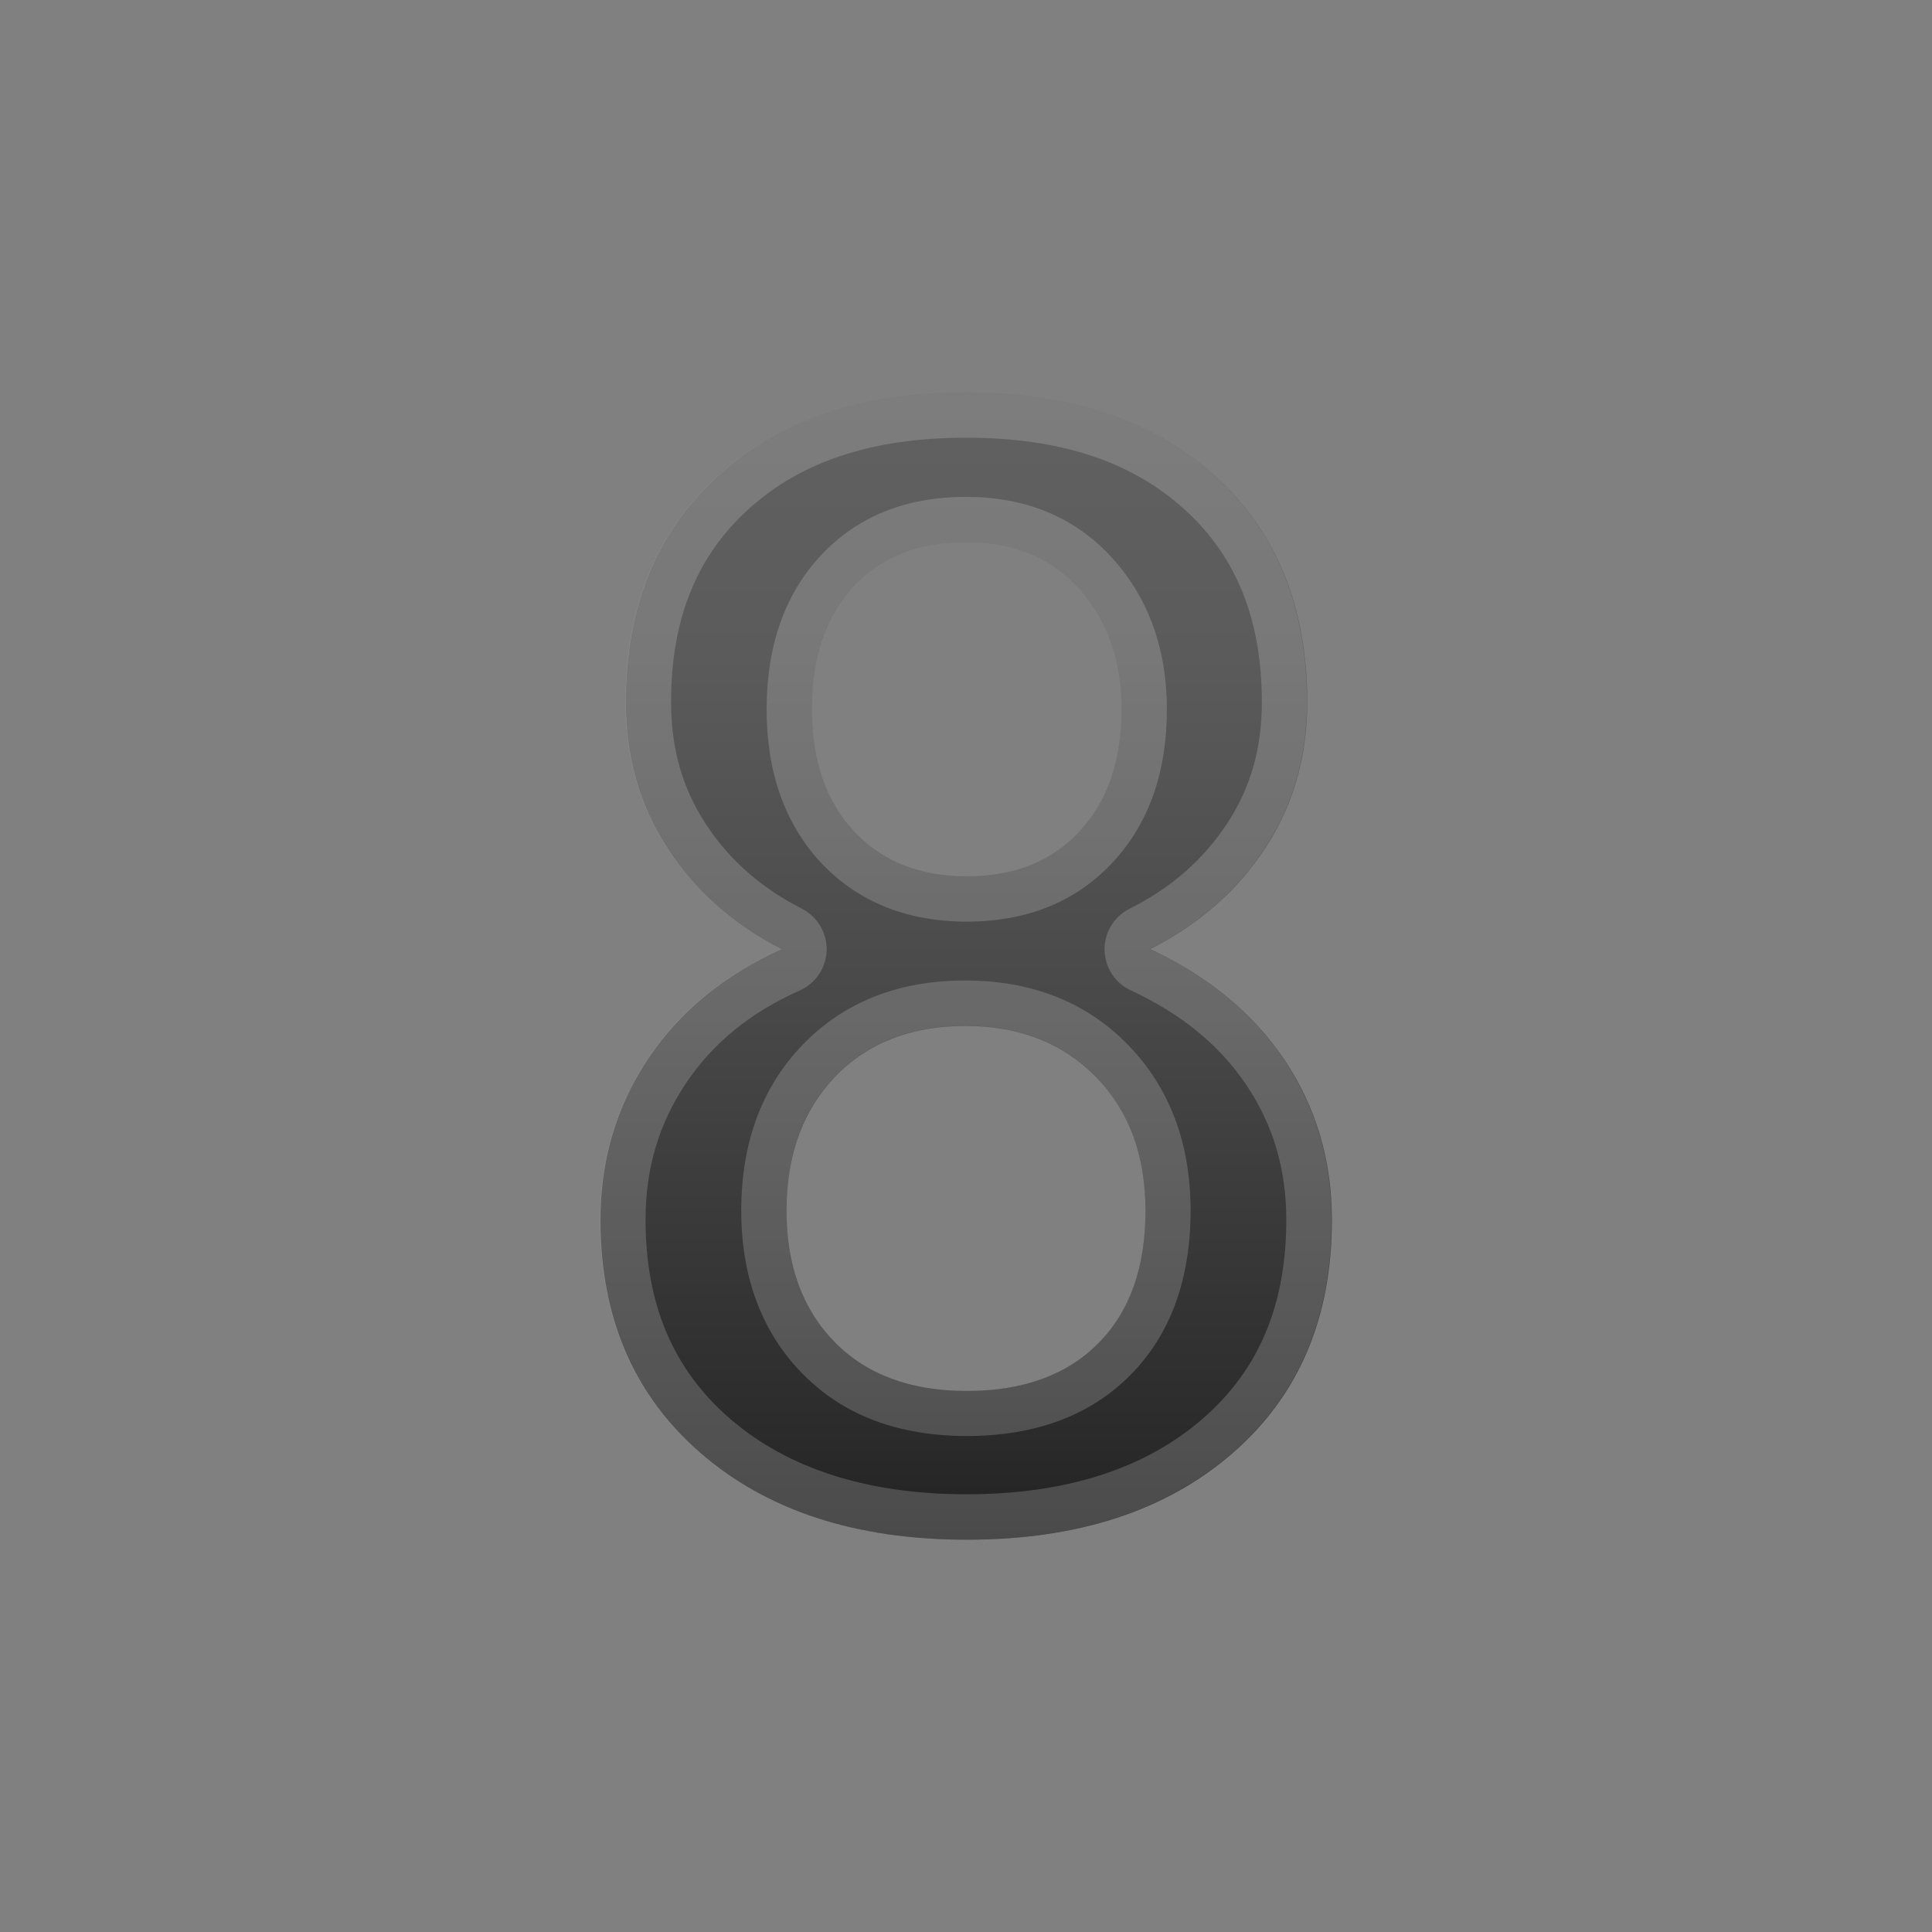 <svg viewBox="0 0 128 128" xmlns="http://www.w3.org/2000/svg" width="512px" height="512px"><rect x="0" y="0" width="128" height="128" fill="#808080" stroke="none"/><linearGradient id="a" x1="64" x2="64" y1="26.5" y2="102.62" gradientUnits="userSpaceOnUse"><stop stop-color="#616161" offset="0"/><stop stop-color="#5B5B5B" offset=".223"/><stop stop-color="#484848" offset=".536"/><stop stop-color="#2B2B2B" offset=".899"/><stop stop-color="#212121" offset="1"/></linearGradient><path d="M86.61 46.52c0 3.62-.93 6.85-2.79 9.68s-4.4 5.05-7.62 6.68c3.86 1.8 6.83 4.25 8.92 7.37 2.08 3.12 3.12 6.64 3.12 10.57 0 6.5-2.2 11.66-6.6 15.47s-10.26 5.72-17.58 5.72c-7.35 0-13.23-1.91-17.65-5.74s-6.63-8.97-6.63-15.44c0-3.96 1.05-7.52 3.15-10.67s5.05-5.57 8.84-7.27c-3.18-1.63-5.7-3.85-7.54-6.68-1.85-2.83-2.77-6.05-2.77-9.68 0-6.3 2.03-11.29 6.1-14.99C51.6 27.85 57.09 26 64 26c6.94 0 12.45 1.85 16.51 5.54s6.1 8.68 6.1 14.98zM75.89 80.21c0-3.66-1.09-6.61-3.28-8.86s-5.07-3.38-8.66-3.38-6.46 1.12-8.61 3.35c-2.15 2.24-3.23 5.2-3.23 8.89 0 3.62 1.06 6.52 3.18 8.69s5.04 3.25 8.76 3.25c3.73 0 6.63-1.05 8.71-3.15 2.09-2.1 3.13-5.03 3.13-8.79zm-1.58-33.23c0-3.22-.93-5.87-2.79-7.95s-4.37-3.12-7.52-3.12-5.64.99-7.47 2.97-2.74 4.68-2.74 8.1c0 3.39.92 6.08 2.77 8.08s4.34 3 7.49 3 5.65-1 7.49-3c1.85-2 2.77-4.69 2.77-8.08z" fill="url(#a)"/><path d="M64 29c6.23 0 10.97 1.56 14.49 4.76 3.44 3.13 5.11 7.3 5.11 12.77 0 3.05-.75 5.68-2.3 8.03-1.59 2.41-3.7 4.26-6.47 5.65-1.03.52-1.67 1.58-1.65 2.73s.69 2.19 1.73 2.67c3.38 1.57 5.9 3.64 7.69 6.31 1.76 2.64 2.62 5.55 2.62 8.9 0 5.64-1.82 9.96-5.57 13.2-3.81 3.3-9.06 4.98-15.6 4.98-6.57 0-11.85-1.69-15.69-5.01-3.76-3.26-5.59-7.57-5.59-13.18 0-3.39.87-6.33 2.65-9 1.79-2.69 4.27-4.72 7.57-6.19 1.05-.47 1.75-1.51 1.78-2.66s-.61-2.22-1.63-2.75c-2.74-1.4-4.83-3.24-6.4-5.65-1.53-2.35-2.28-4.98-2.28-8.04 0-5.46 1.67-9.64 5.11-12.77C53.08 30.56 57.81 29 64 29m.05 32.06c4.01 0 7.27-1.33 9.7-3.96 2.37-2.56 3.56-5.96 3.56-10.11 0-3.96-1.2-7.31-3.56-9.95-2.45-2.74-5.73-4.12-9.75-4.12-4.01 0-7.26 1.32-9.67 3.94-2.35 2.54-3.54 5.95-3.54 10.14 0 4.15 1.2 7.55 3.56 10.11 2.43 2.61 5.69 3.95 9.7 3.95m0 34.08c4.54 0 8.19-1.36 10.84-4.04 2.65-2.67 3.99-6.34 3.99-10.9 0-4.45-1.39-8.13-4.12-10.95-2.76-2.85-6.4-4.29-10.82-4.29s-8.05 1.44-10.77 4.27c-2.7 2.8-4.06 6.49-4.06 10.97 0 4.42 1.36 8.05 4.03 10.78 2.69 2.77 6.36 4.16 10.91 4.16M64 26c-6.91 0-12.4 1.85-16.46 5.54s-6.1 8.69-6.1 14.99c0 3.62.92 6.85 2.77 9.68s4.36 5.05 7.54 6.68c-3.79 1.69-6.74 4.11-8.84 7.27-2.1 3.15-3.15 6.71-3.15 10.67 0 6.47 2.21 11.62 6.63 15.44 4.42 3.83 10.3 5.74 17.65 5.74 7.31 0 13.17-1.91 17.58-5.72 4.4-3.81 6.6-8.97 6.6-15.47 0-3.93-1.04-7.45-3.12-10.57s-5.05-5.57-8.92-7.37c3.22-1.63 5.76-3.85 7.62-6.68s2.79-6.05 2.79-9.68c0-6.3-2.03-11.29-6.1-14.99C76.45 27.85 70.94 26 64 26zm.05 32.06c-3.15 0-5.65-1-7.49-3-1.85-2-2.77-4.69-2.77-8.08 0-3.42.91-6.12 2.74-8.1s4.32-2.97 7.47-2.97 5.66 1.04 7.52 3.12 2.79 4.73 2.79 7.95c0 3.39-.92 6.08-2.77 8.08-1.84 2-4.34 3-7.49 3zm0 34.08c-3.73 0-6.65-1.08-8.76-3.25-2.12-2.17-3.18-5.06-3.18-8.69 0-3.69 1.07-6.66 3.23-8.89 2.15-2.24 5.02-3.35 8.61-3.35s6.48 1.13 8.66 3.38 3.28 5.21 3.28 8.86c0 3.76-1.04 6.69-3.12 8.79-2.09 2.11-4.99 3.15-8.72 3.15z" fill="#eee" opacity=".2"/></svg>